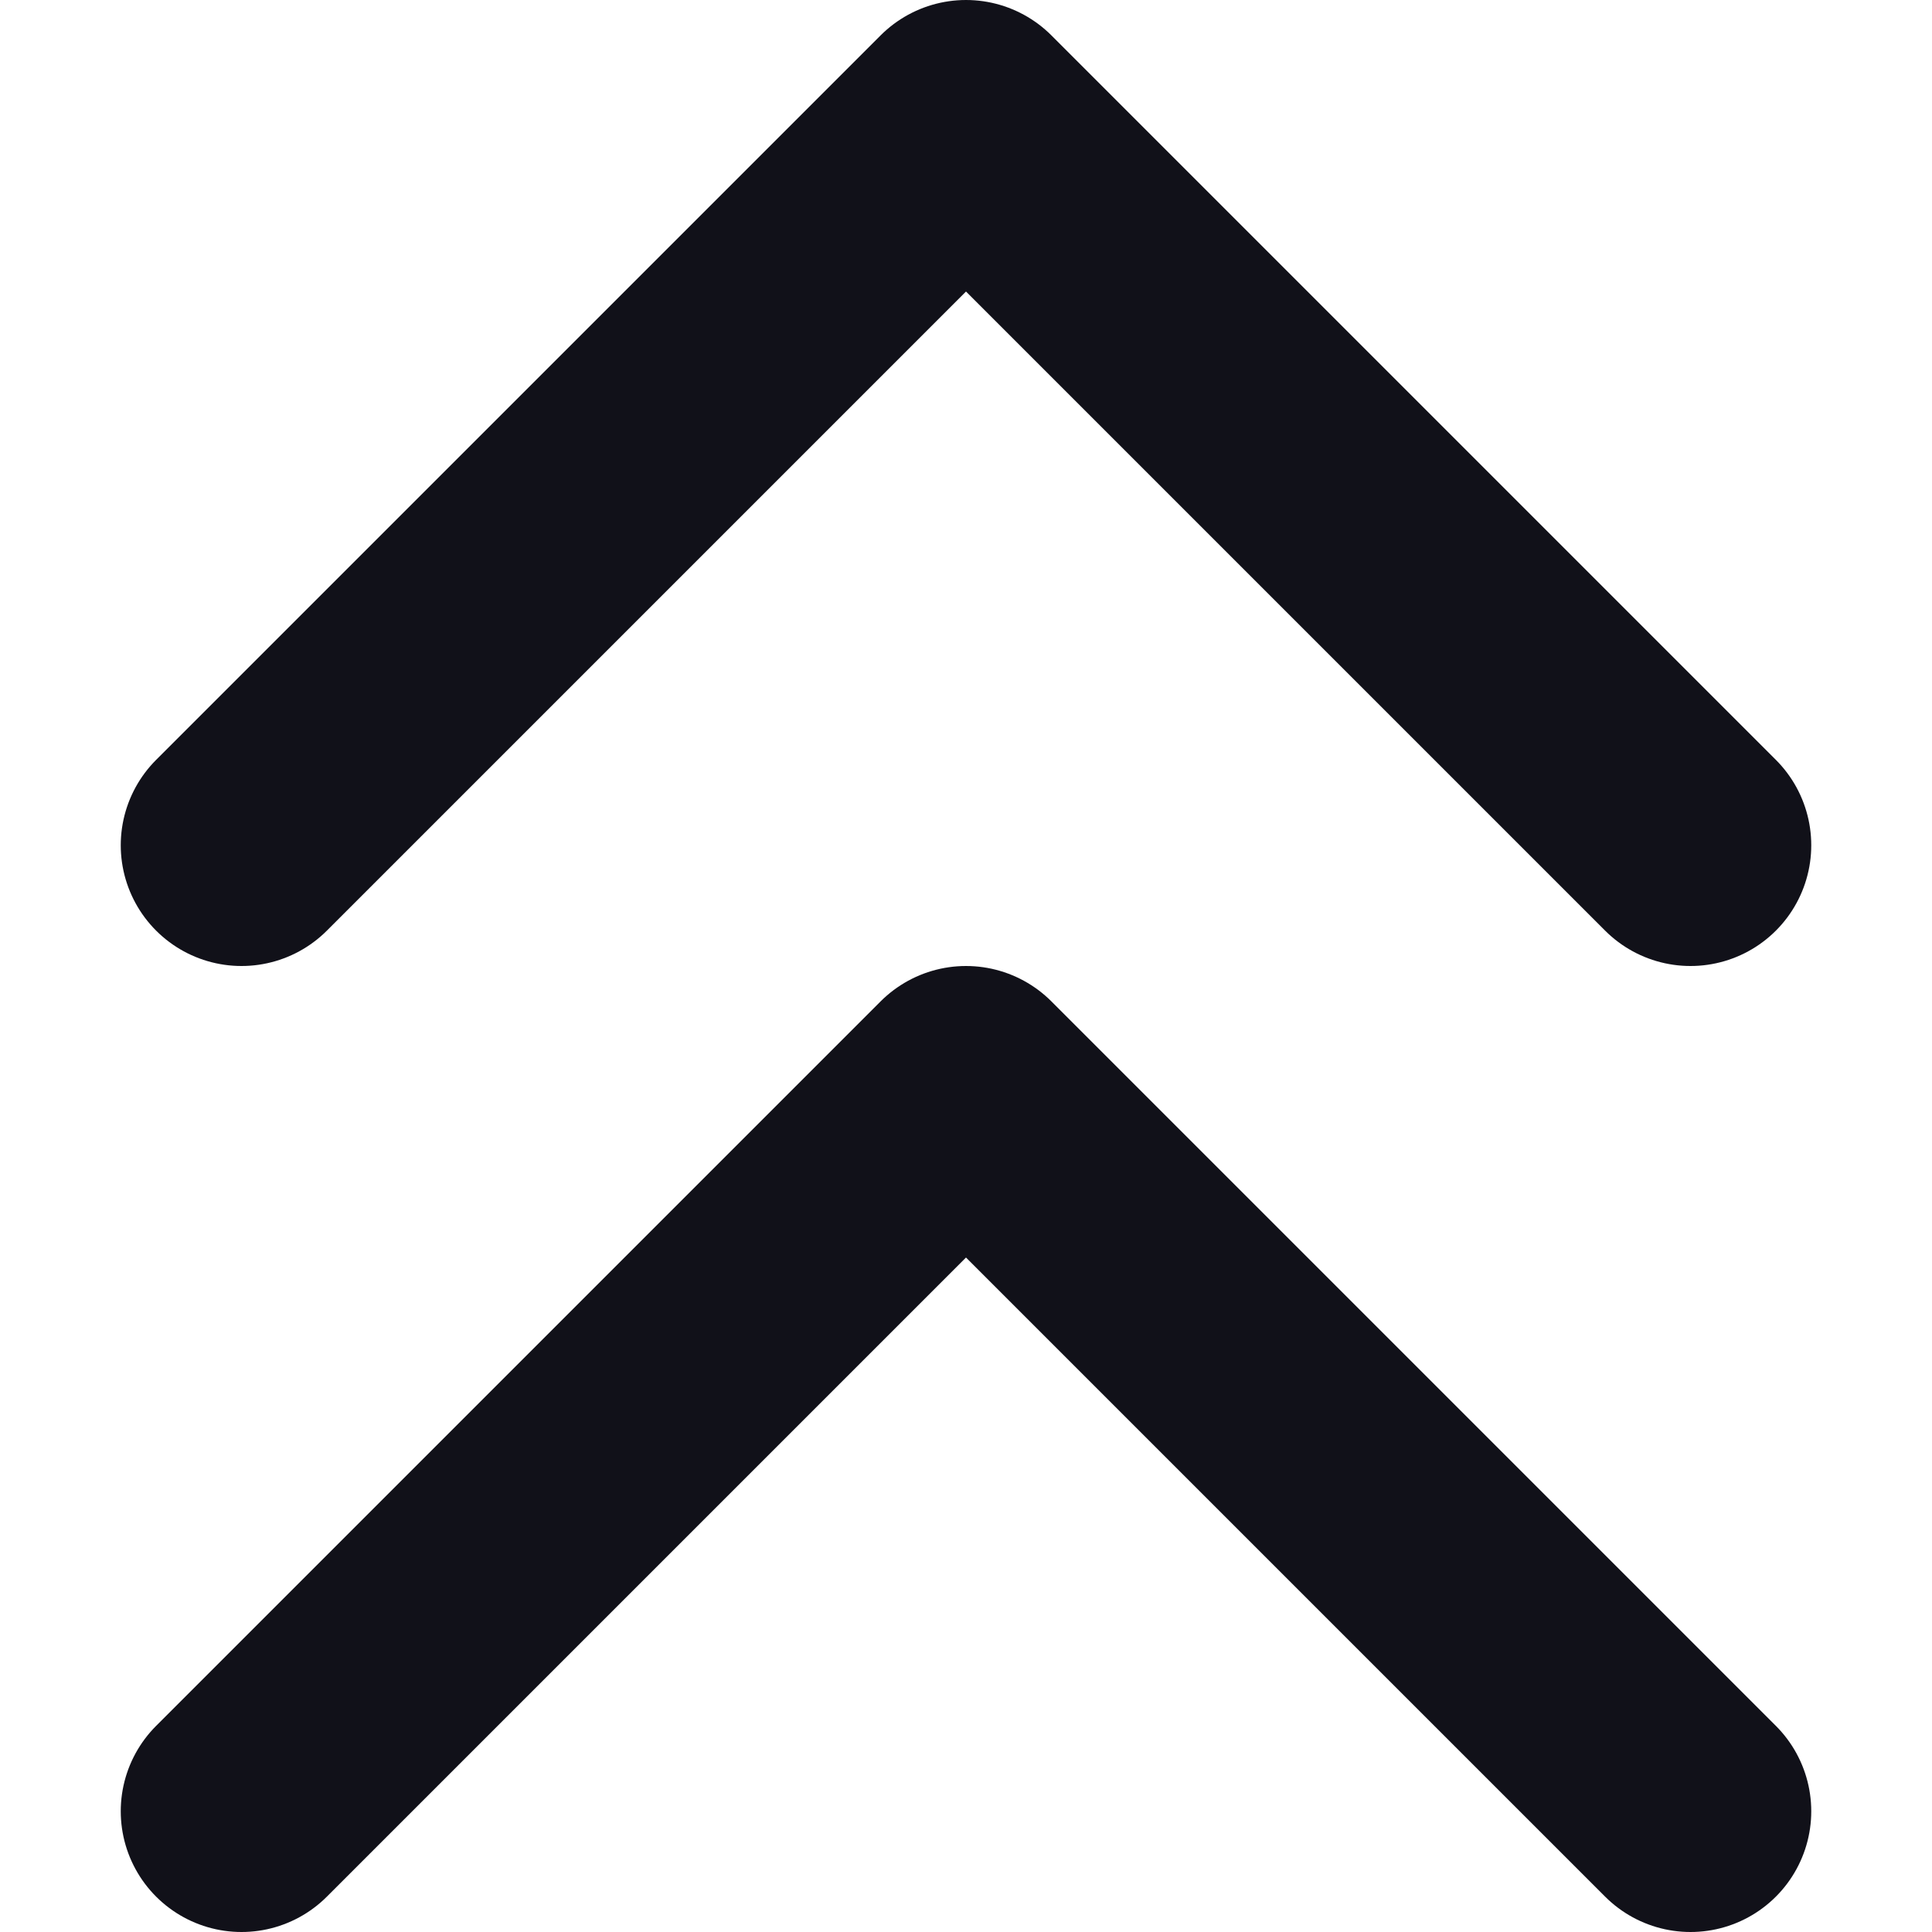 <svg width="8" height="8" viewBox="0 0 8 8" fill="none" xmlns="http://www.w3.org/2000/svg">
<path d="M7 7.5L4 4.5L1 7.5" stroke="#111119" stroke-linecap="round" stroke-linejoin="round"/>
<path d="M7 3.5L4 0.5L1 3.5" stroke="#111119" stroke-linecap="round" stroke-linejoin="round"/>
</svg>
